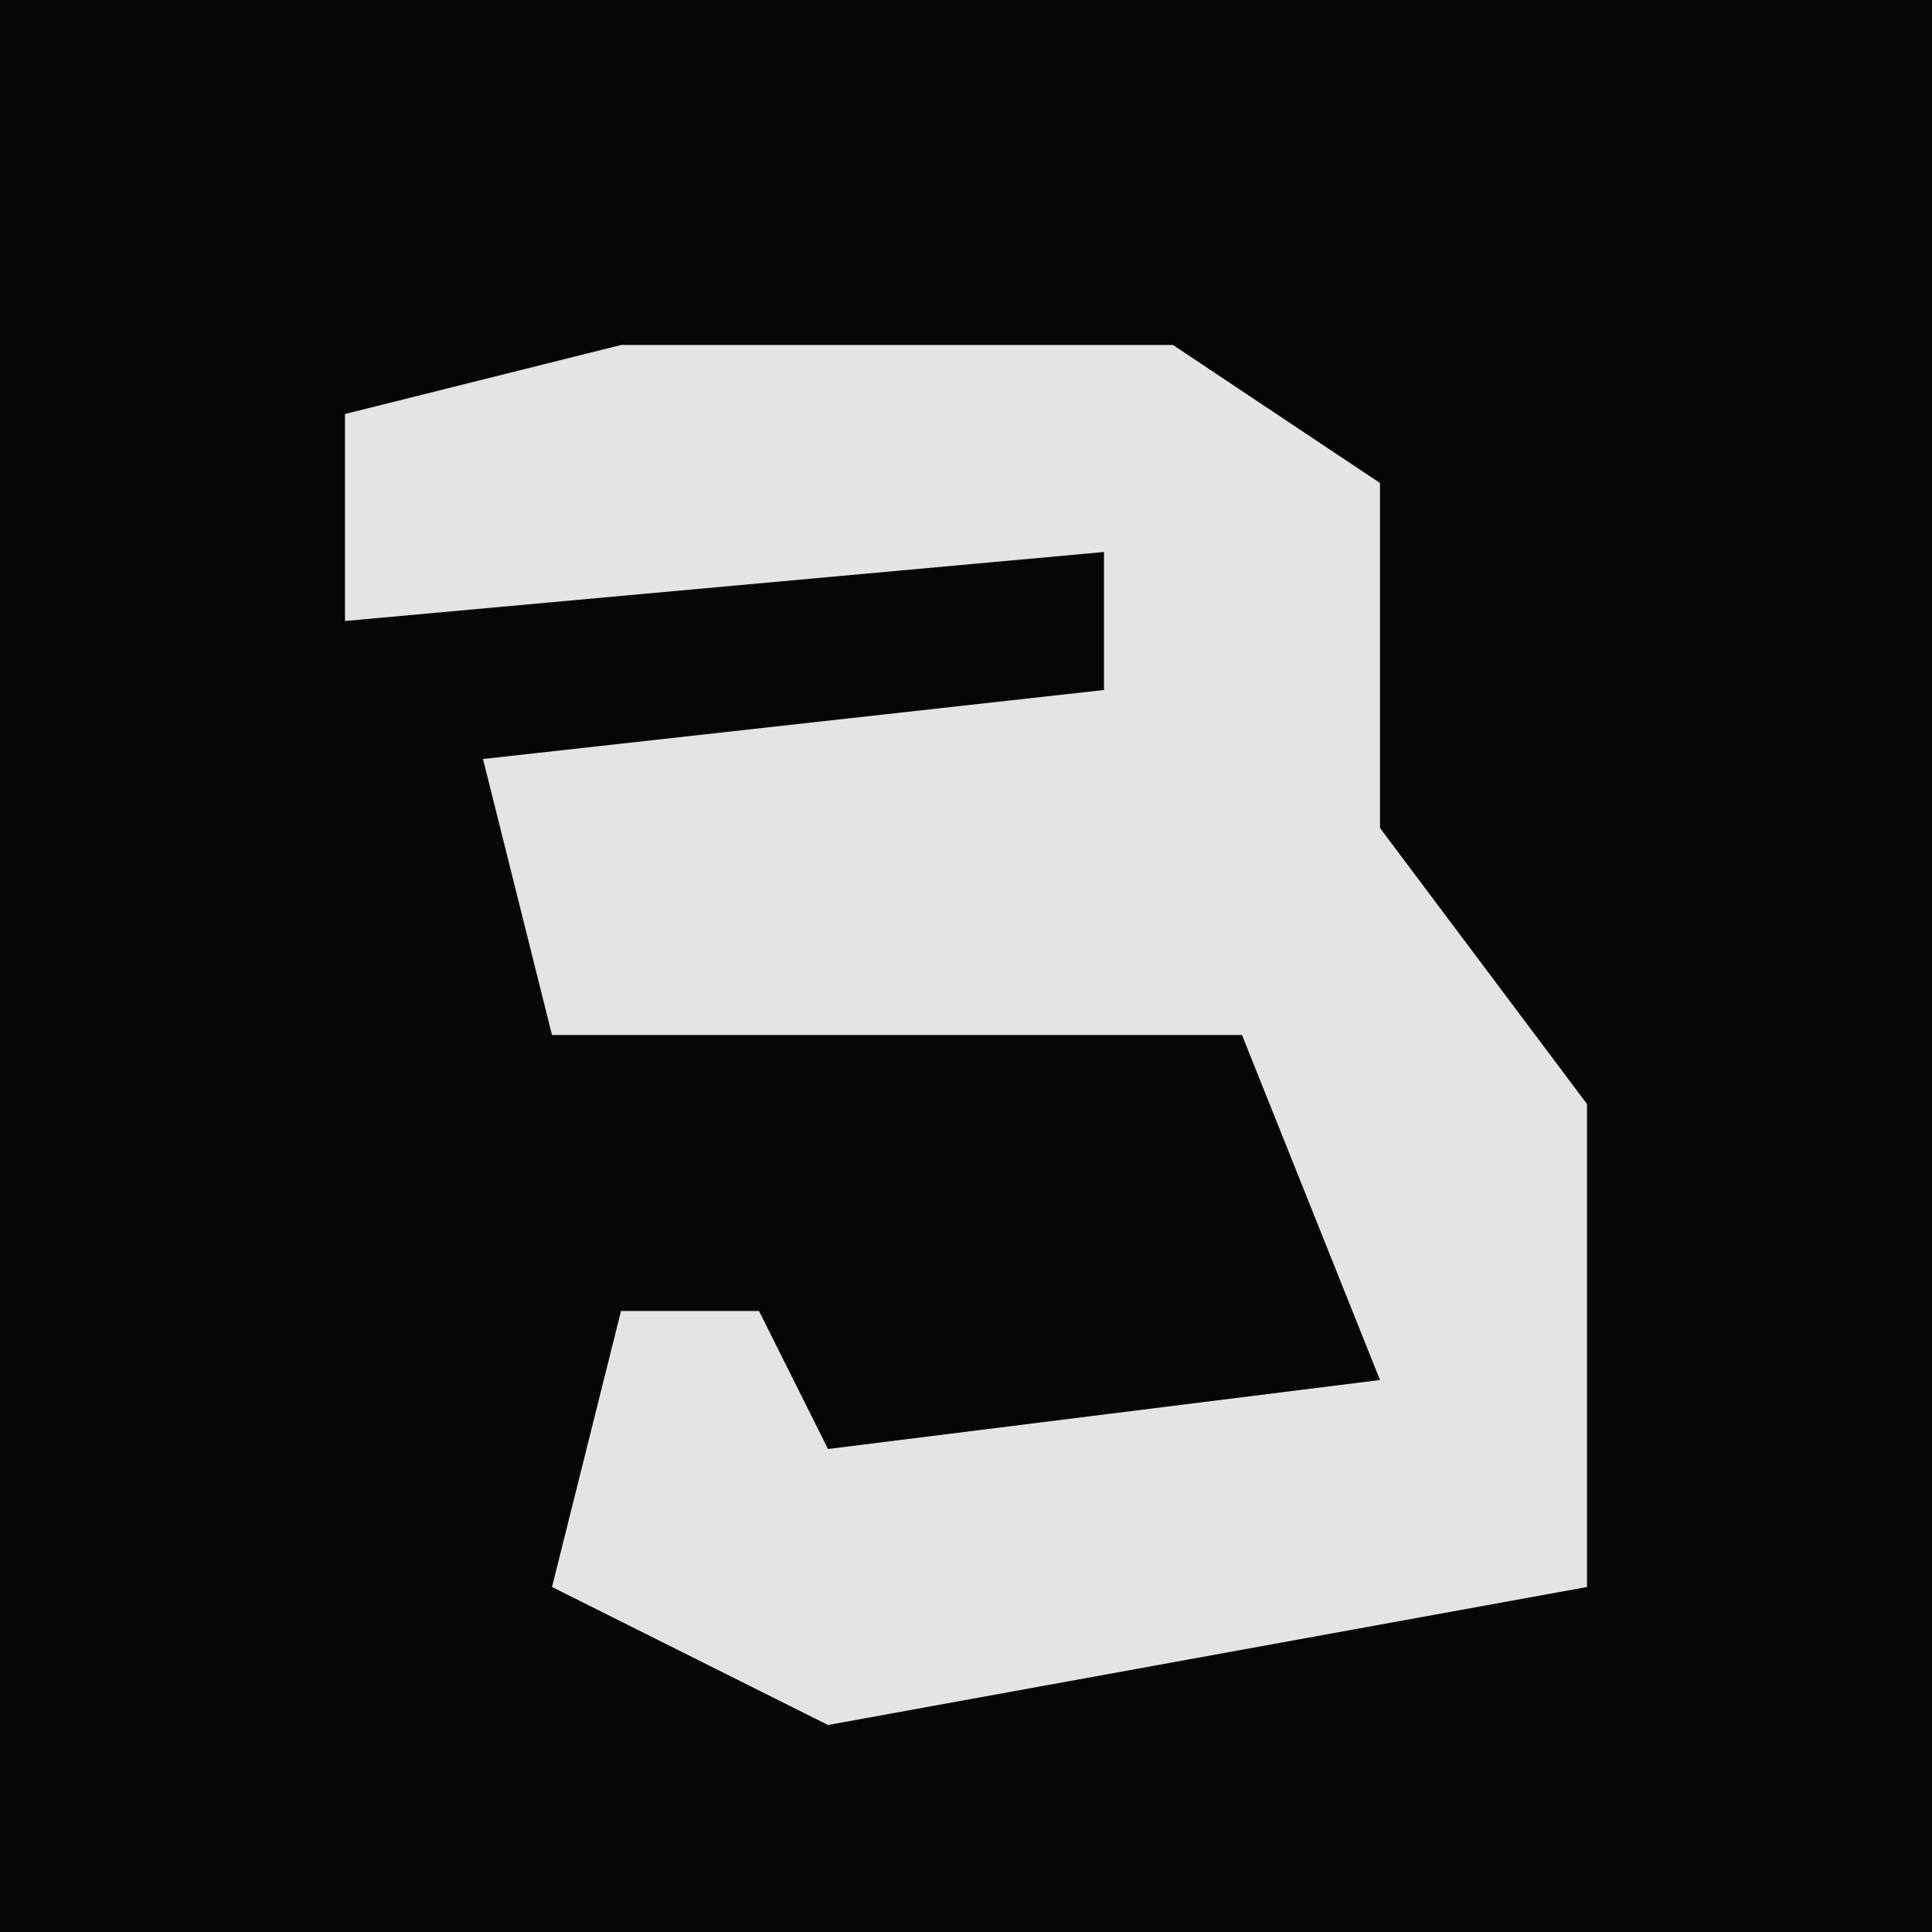 <?xml version="1.0" encoding="UTF-8"?>
<svg version="1.1" xmlns="http://www.w3.org/2000/svg" width="28" height="28">
<path d="M0,0 L28,0 L28,28 L0,28 Z " fill="#060606" transform="translate(0,0)"/>
<path d="M0,0 L8,0 L11,2 L11,7 L14,11 L14,18 L3,20 L-1,18 L0,14 L2,14 L3,16 L11,15 L9,10 L-1,10 L-2,6 L7,5 L7,3 L-4,4 L-4,1 Z " fill="#E4E4E4" transform="translate(9,5)"/>
</svg>
